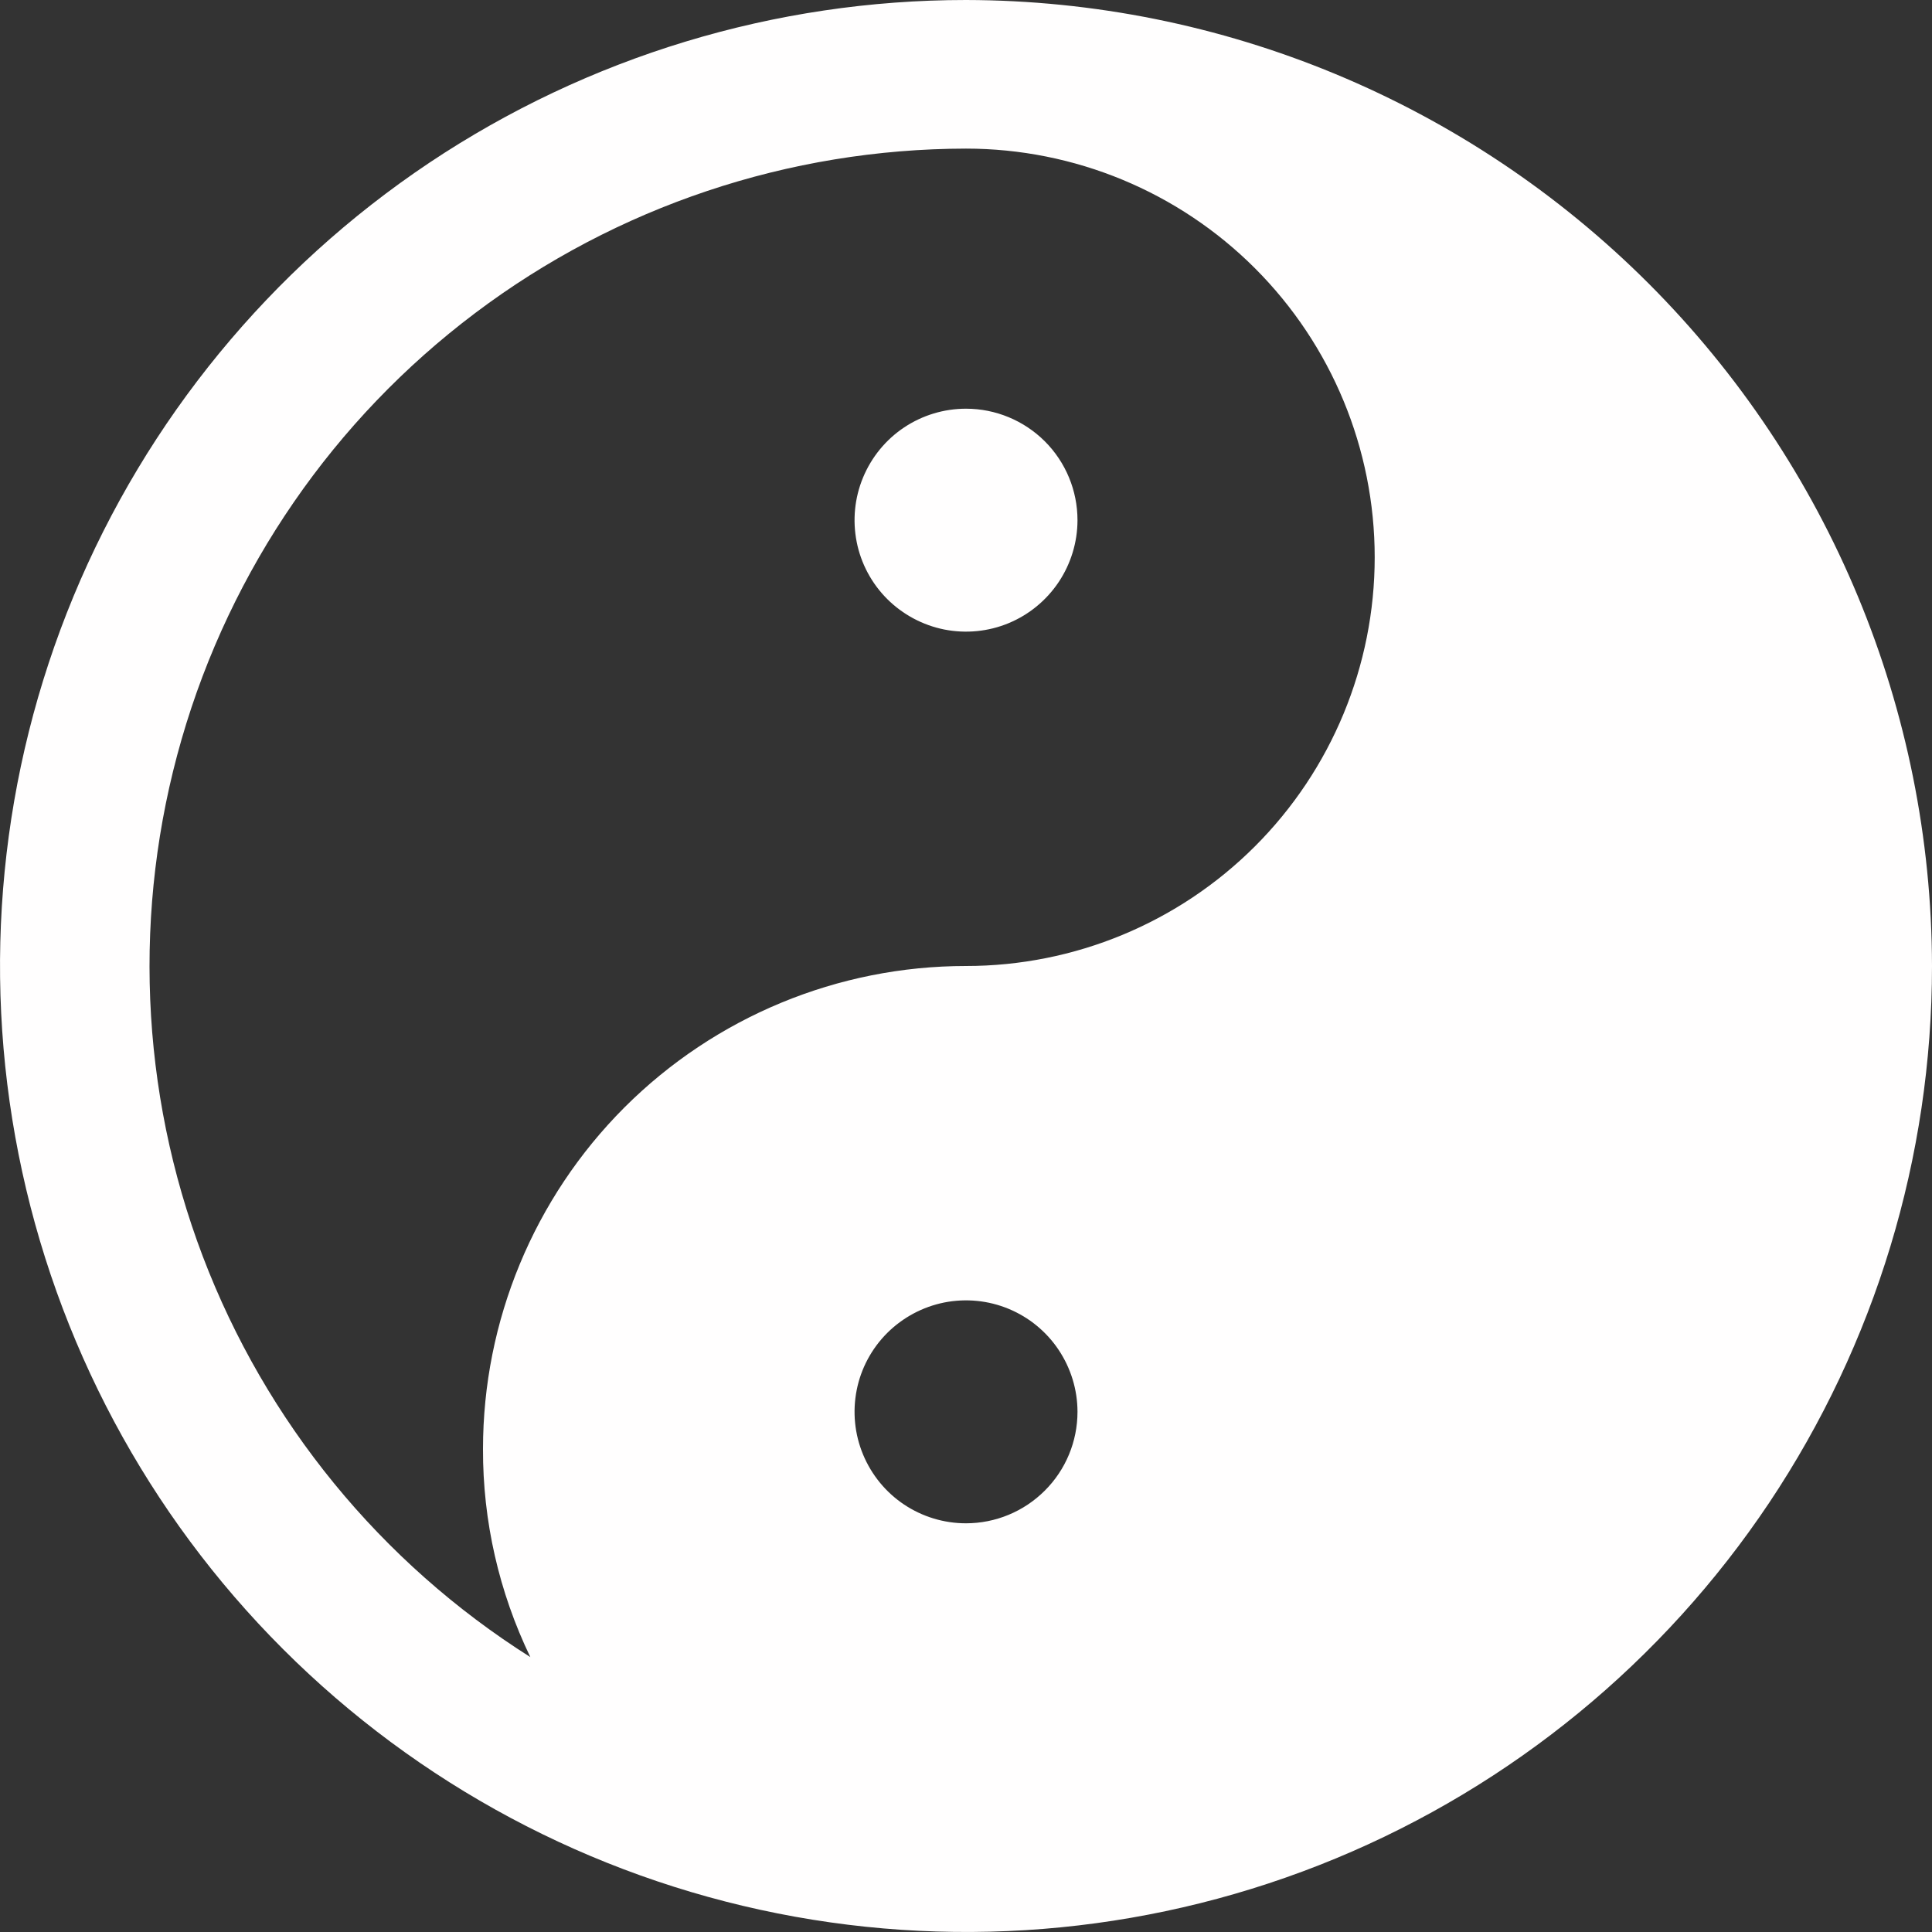 <svg width="24" height="24" viewBox="0 0 24 24" fill="none" xmlns="http://www.w3.org/2000/svg">
<rect x="0" y="0" width="24" height="24" fill="#333333" stroke="none"/>
<path d="M13.385 6.462C13.385 6.735 13.303 7.003 13.151 7.231C12.999 7.458 12.783 7.636 12.53 7.741C12.277 7.846 11.998 7.873 11.73 7.82C11.461 7.766 11.215 7.634 11.021 7.441C10.827 7.247 10.695 7 10.642 6.732C10.589 6.463 10.616 6.185 10.721 5.932C10.826 5.679 11.003 5.462 11.231 5.31C11.459 5.158 11.726 5.077 12 5.077C12.367 5.077 12.719 5.223 12.979 5.482C13.239 5.742 13.385 6.094 13.385 6.462ZM24 12C24 14.373 23.296 16.693 21.978 18.667C20.659 20.64 18.785 22.178 16.592 23.087C14.399 23.995 11.987 24.232 9.659 23.769C7.331 23.306 5.193 22.163 3.515 20.485C1.836 18.807 0.694 16.669 0.231 14.341C-0.232 12.013 0.005 9.601 0.913 7.408C1.822 5.215 3.36 3.341 5.333 2.022C7.307 0.704 9.627 0 12 0C15.181 0.006 18.229 1.272 20.479 3.521C22.728 5.771 23.994 8.819 24 12V12ZM13.385 17.538C13.385 17.265 13.303 16.997 13.151 16.769C12.999 16.541 12.783 16.364 12.53 16.259C12.277 16.154 11.998 16.127 11.73 16.18C11.461 16.234 11.215 16.366 11.021 16.559C10.827 16.753 10.695 17 10.642 17.268C10.589 17.537 10.616 17.815 10.721 18.068C10.826 18.321 11.003 18.538 11.231 18.69C11.459 18.842 11.726 18.923 12 18.923C12.367 18.923 12.719 18.777 12.979 18.517C13.239 18.258 13.385 17.906 13.385 17.538ZM17.077 6.923C17.077 5.577 16.542 4.285 15.59 3.333C14.638 2.381 13.347 1.846 12 1.846C9.8 1.849 7.661 2.565 5.904 3.888C4.146 5.211 2.866 7.069 2.256 9.183C1.646 11.296 1.738 13.55 2.519 15.607C3.301 17.663 4.729 19.41 6.588 20.585C6.199 19.779 5.997 18.895 6 18C6 16.409 6.632 14.883 7.757 13.757C8.883 12.632 10.409 12 12 12C13.347 12 14.638 11.465 15.59 10.513C16.542 9.561 17.077 8.27 17.077 6.923Z" fill="#FFFEFE"/>
</svg>
